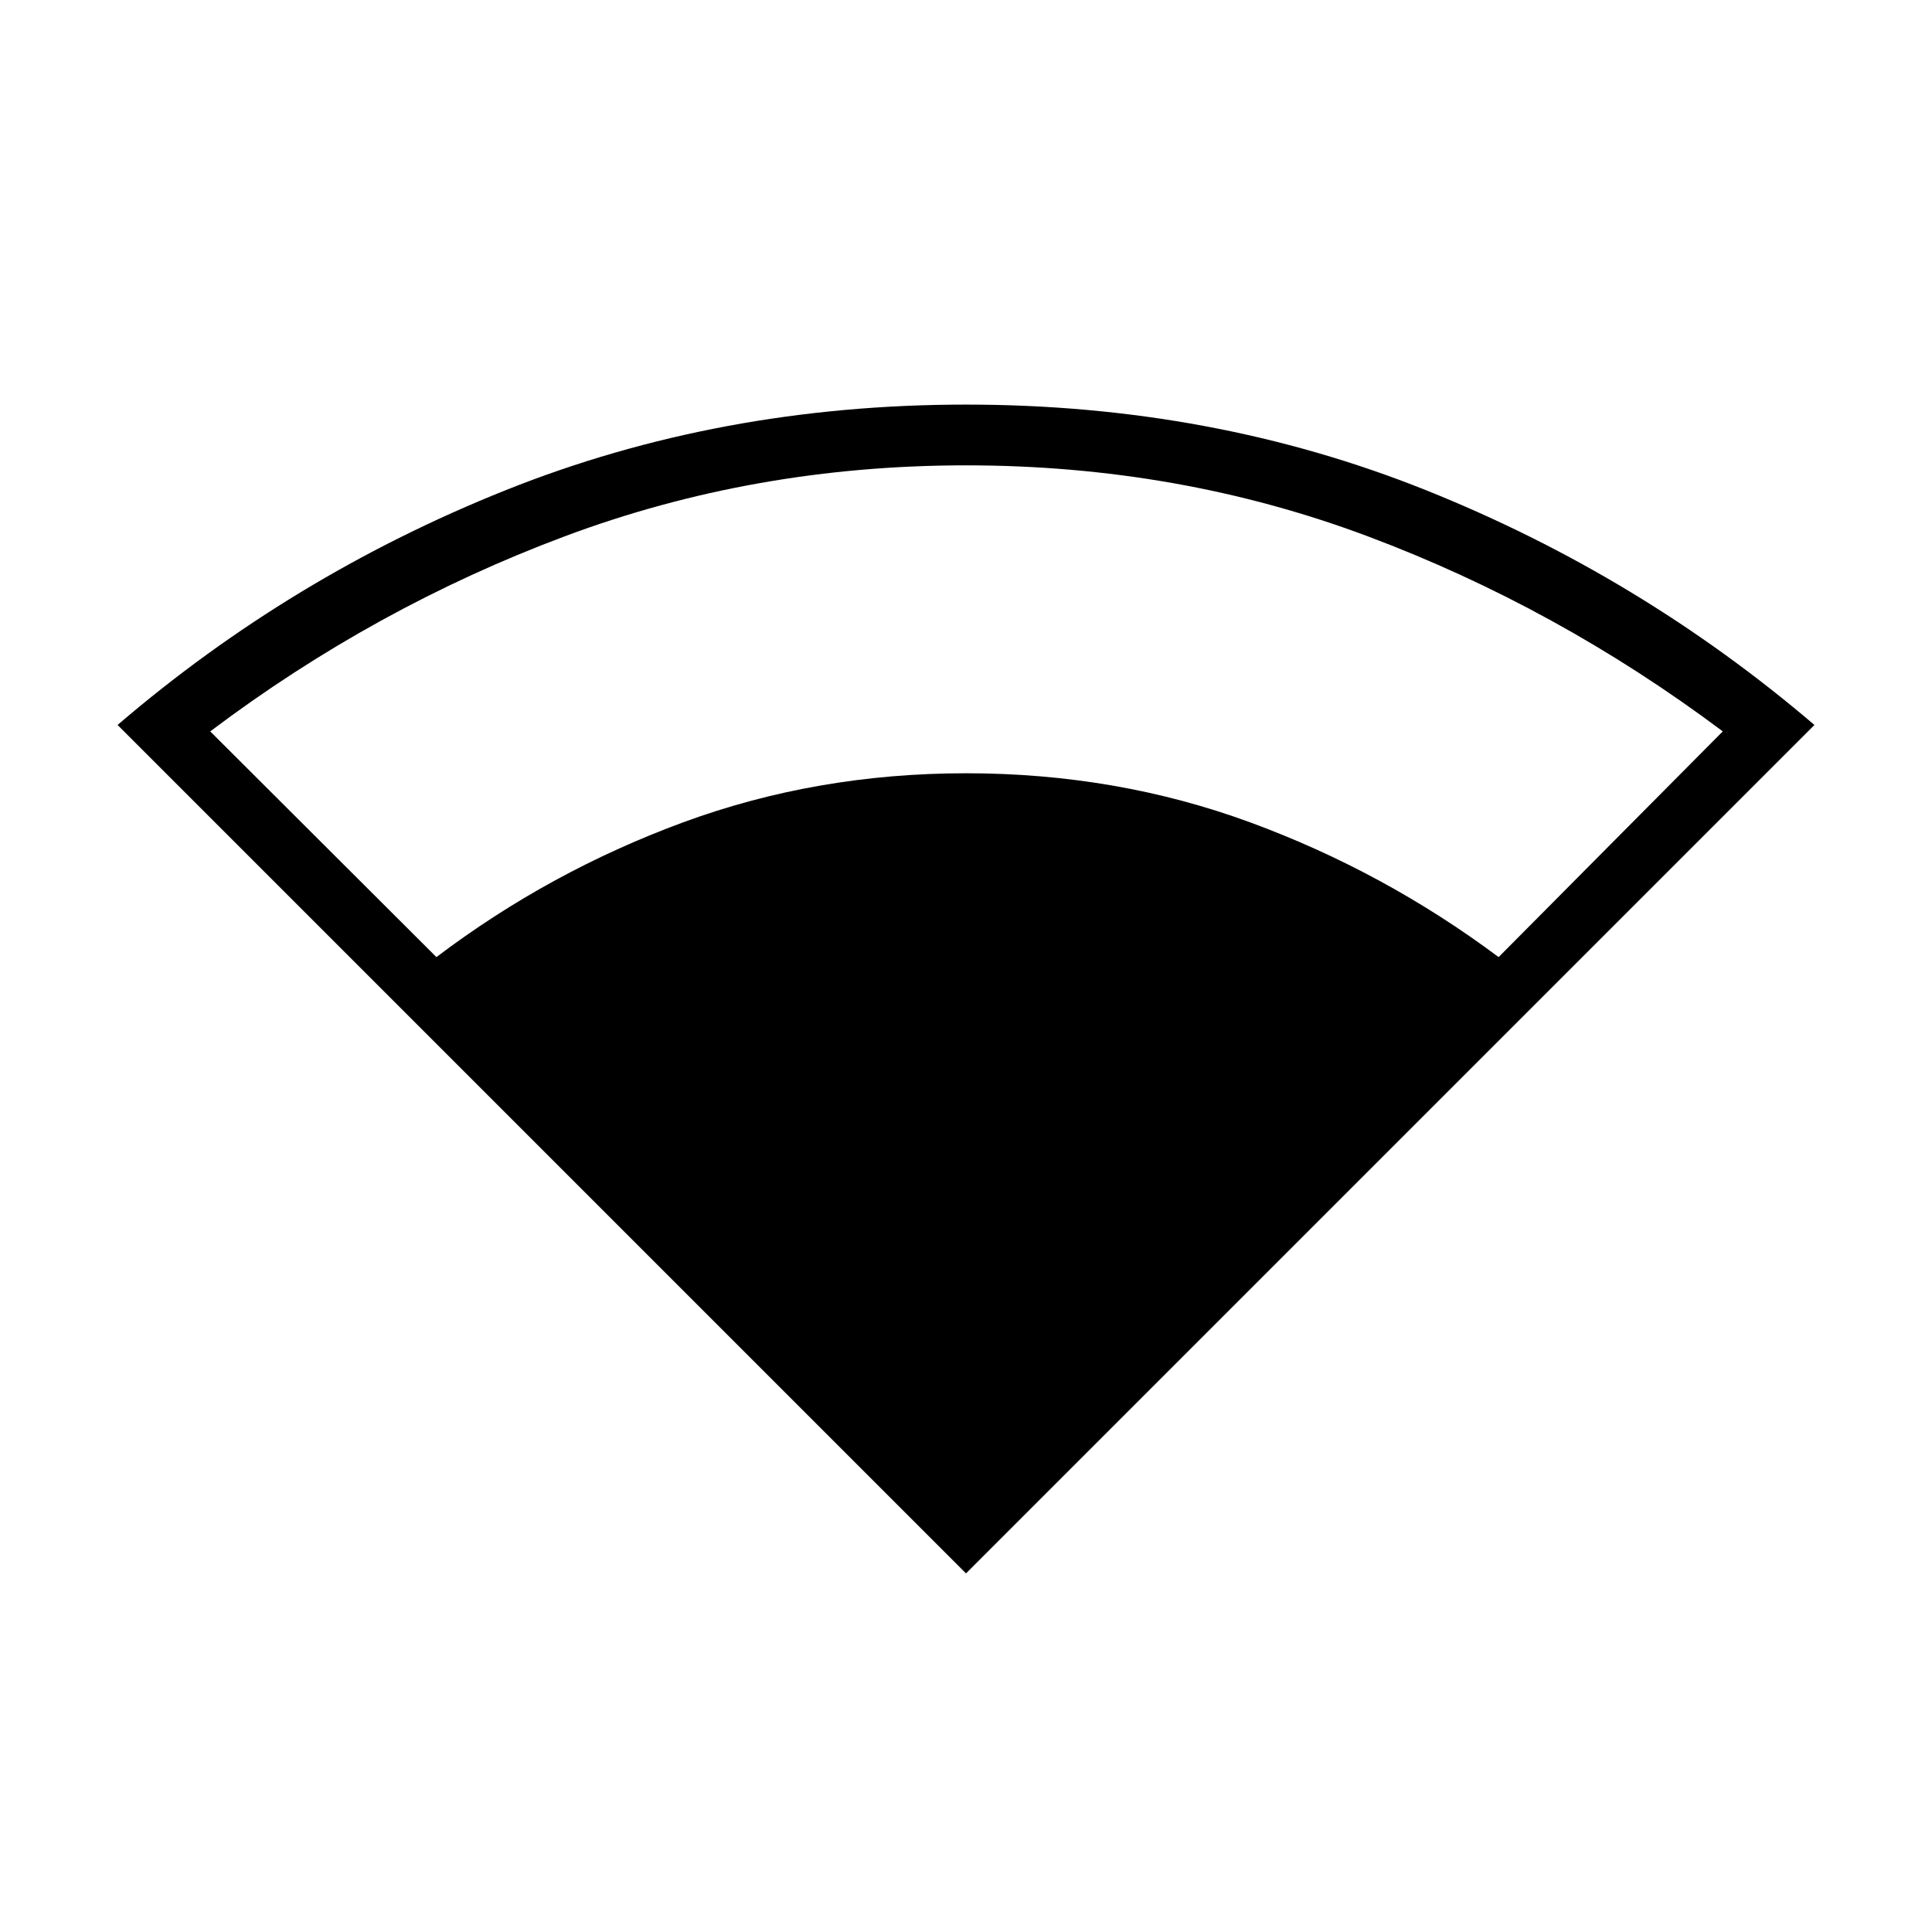 <svg xmlns="http://www.w3.org/2000/svg" height="48" viewBox="0 -960 960 960" width="48"><path d="M480-178.19 58.42-599.77q86.39-74.08 192.77-116.63Q357.58-758.96 480-758.96t228.62 42.56q106.19 42.55 192.96 116.63L480-178.19ZM216.85-484.42q56.11-42.46 122.46-66.91 66.34-24.44 140.69-24.44 74.85 0 141.31 24.44 66.46 24.45 123.34 66.91l111.39-112.16q-82.27-61.61-176.33-96.9-94.06-35.29-199.71-35.29-105.15 0-199.46 35.29t-176.08 96.9l112.39 112.16Z"/></svg>